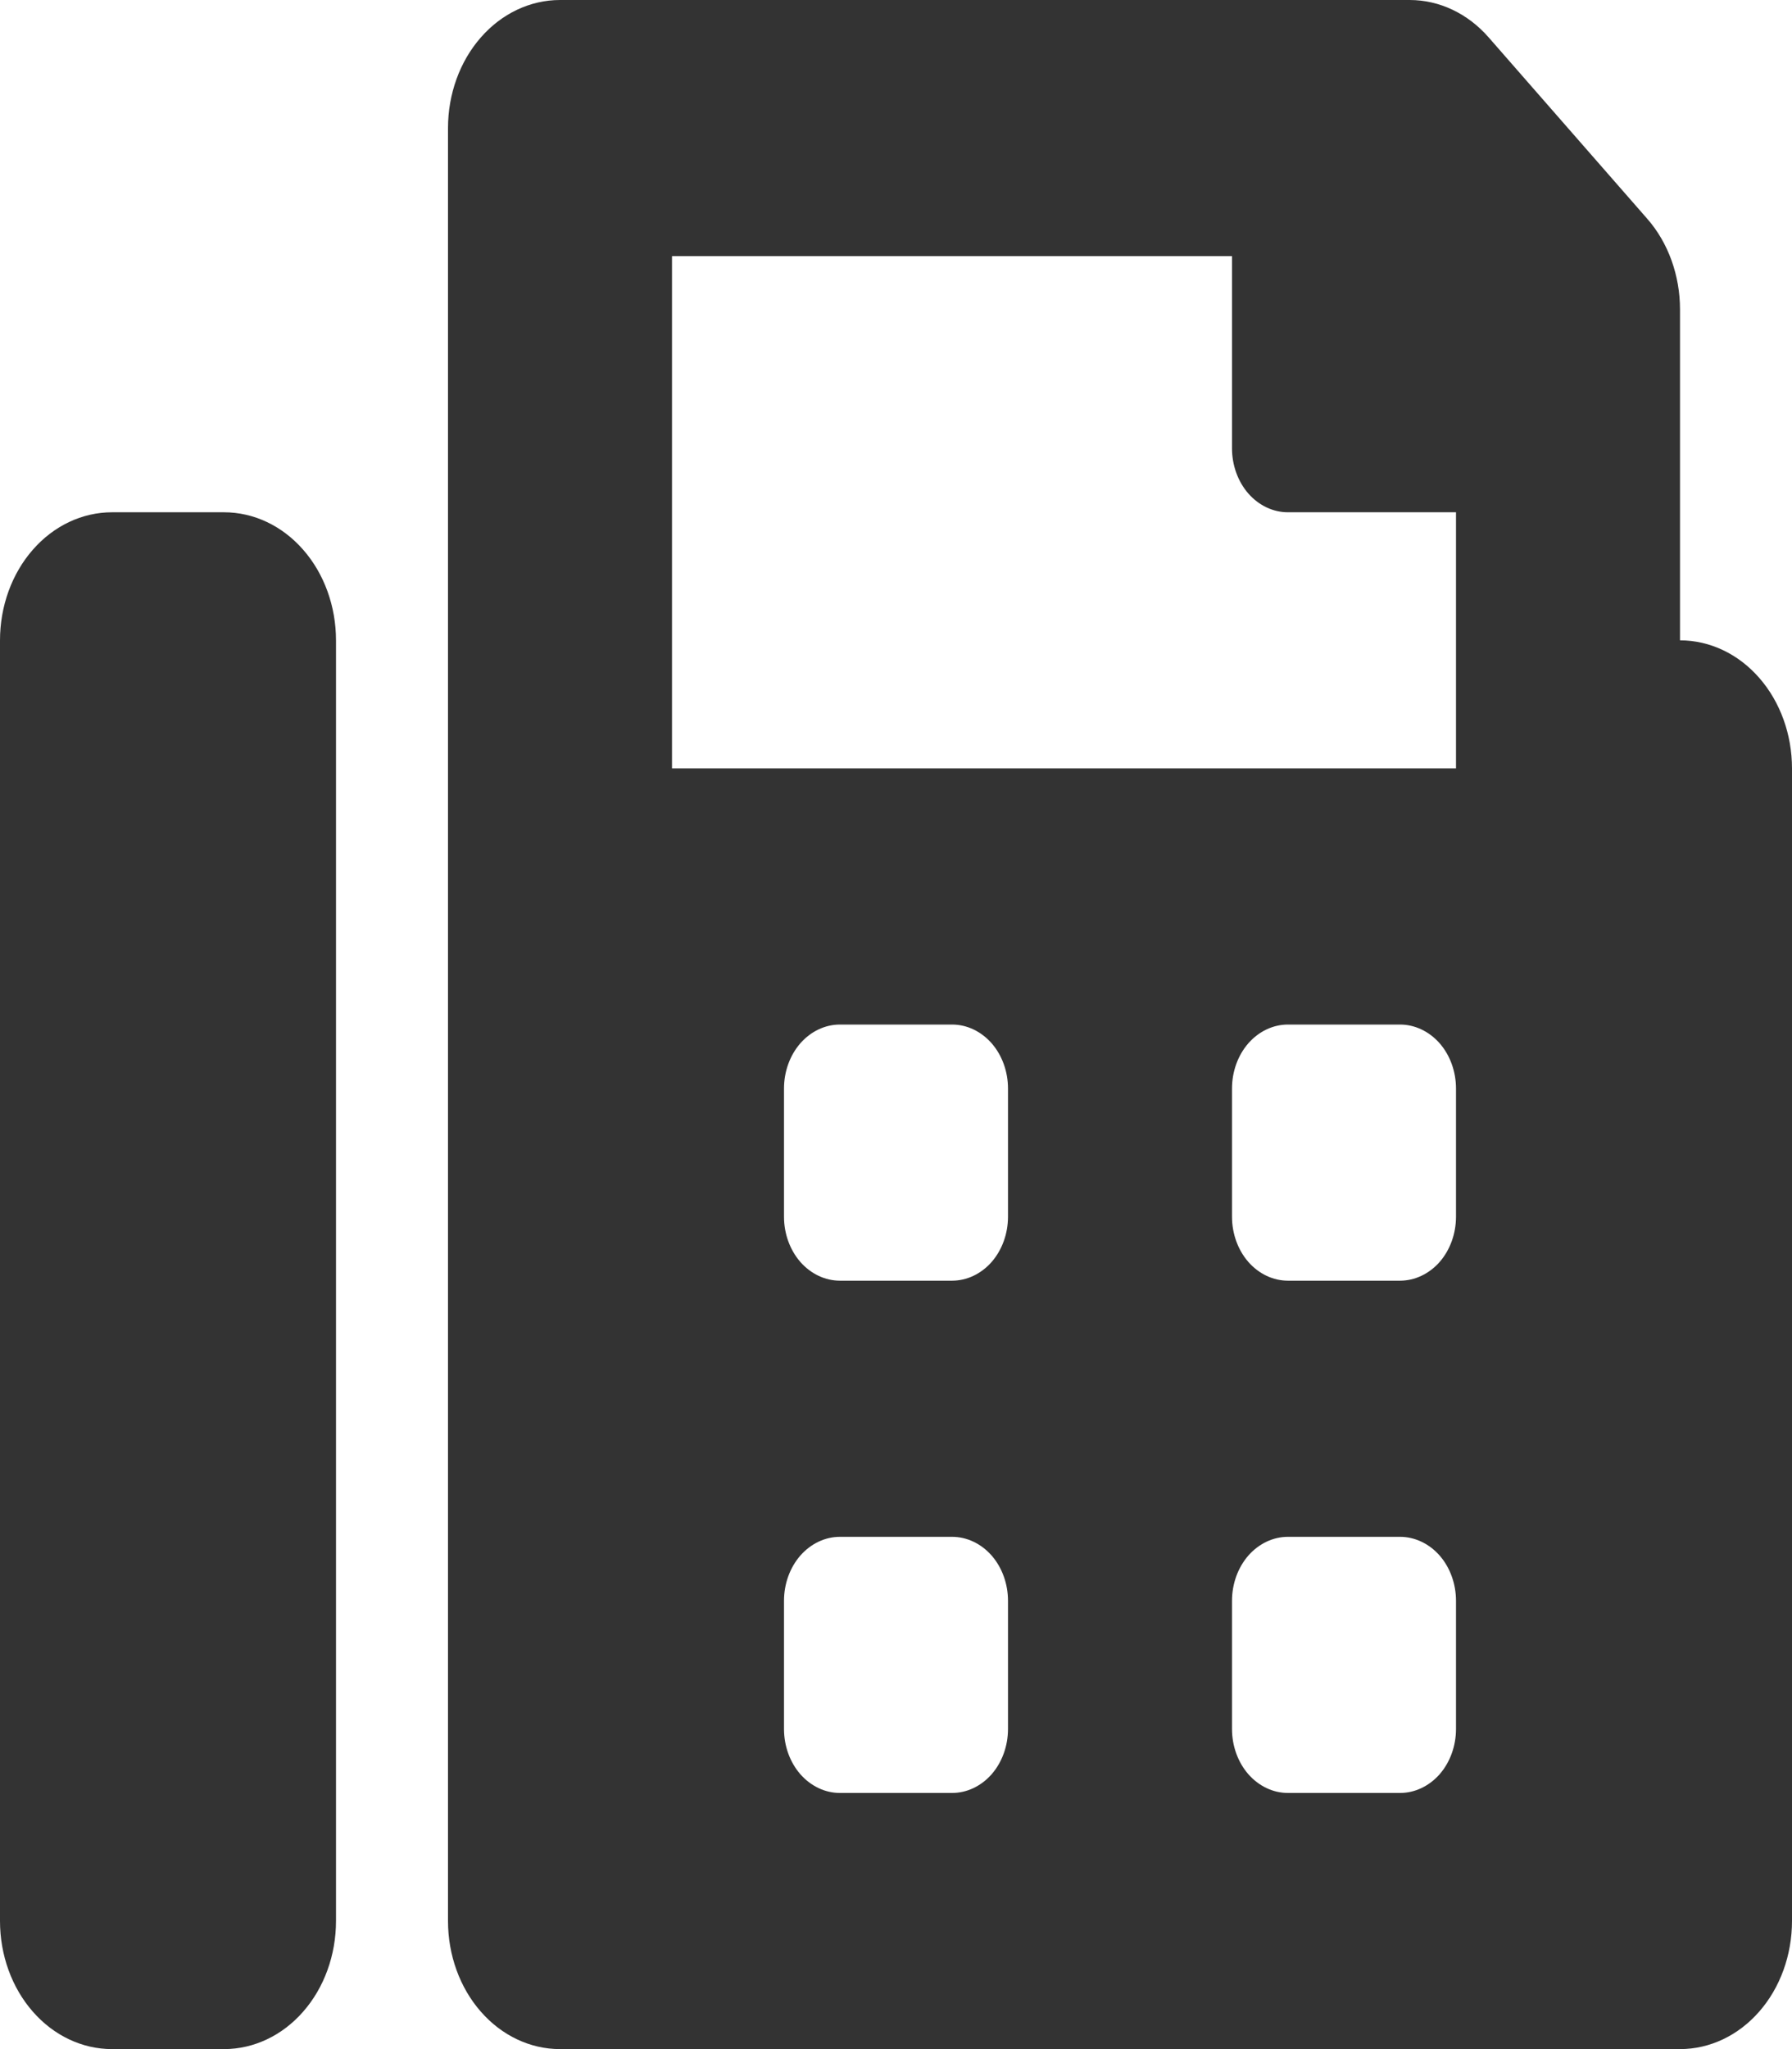 <svg width="14" height="16" viewBox="0 0 14 16" fill="none" xmlns="http://www.w3.org/2000/svg">
<path d="M13.125 5V2.414C13.125 2.283 13.102 2.153 13.058 2.031C13.014 1.91 12.95 1.8 12.868 1.707L11.631 0.293C11.467 0.105 11.245 4.00509e-05 11.013 0L4.375 0C4.143 0 3.92 0.105 3.756 0.293C3.592 0.48 3.5 0.735 3.5 1V15C3.5 15.265 3.592 15.52 3.756 15.707C3.92 15.895 4.143 16 4.375 16H13.125C13.357 16 13.58 15.895 13.744 15.707C13.908 15.52 14 15.265 14 15V6C14 5.735 13.908 5.48 13.744 5.293C13.58 5.105 13.357 5 13.125 5ZM7.875 13.5C7.875 13.633 7.829 13.76 7.747 13.854C7.665 13.947 7.554 14 7.438 14H6.562C6.446 14 6.335 13.947 6.253 13.854C6.171 13.76 6.125 13.633 6.125 13.5V12.5C6.125 12.367 6.171 12.24 6.253 12.146C6.335 12.053 6.446 12 6.562 12H7.438C7.554 12 7.665 12.053 7.747 12.146C7.829 12.24 7.875 12.367 7.875 12.5V13.5ZM7.875 9.5C7.875 9.633 7.829 9.76 7.747 9.854C7.665 9.947 7.554 10 7.438 10H6.562C6.446 10 6.335 9.947 6.253 9.854C6.171 9.76 6.125 9.633 6.125 9.5V8.5C6.125 8.367 6.171 8.24 6.253 8.146C6.335 8.053 6.446 8 6.562 8H7.438C7.554 8 7.665 8.053 7.747 8.146C7.829 8.24 7.875 8.367 7.875 8.5V9.5ZM11.375 13.5C11.375 13.633 11.329 13.76 11.247 13.854C11.165 13.947 11.053 14 10.938 14H10.062C9.946 14 9.835 13.947 9.753 13.854C9.671 13.76 9.625 13.633 9.625 13.5V12.5C9.625 12.367 9.671 12.24 9.753 12.146C9.835 12.053 9.946 12 10.062 12H10.938C11.053 12 11.165 12.053 11.247 12.146C11.329 12.24 11.375 12.367 11.375 12.5V13.5ZM11.375 9.5C11.375 9.633 11.329 9.76 11.247 9.854C11.165 9.947 11.053 10 10.938 10H10.062C9.946 10 9.835 9.947 9.753 9.854C9.671 9.76 9.625 9.633 9.625 9.5V8.5C9.625 8.367 9.671 8.24 9.753 8.146C9.835 8.053 9.946 8 10.062 8H10.938C11.053 8 11.165 8.053 11.247 8.146C11.329 8.24 11.375 8.367 11.375 8.5V9.5ZM11.375 6H5.25V2H9.625V3.5C9.625 3.633 9.671 3.76 9.753 3.854C9.835 3.947 9.946 4 10.062 4H11.375V6ZM1.75 4H0.875C0.643 4 0.42 4.105 0.256 4.293C0.092 4.48 0 4.735 0 5L0 15C0 15.265 0.092 15.52 0.256 15.707C0.42 15.895 0.643 16 0.875 16H1.75C1.982 16 2.205 15.895 2.369 15.707C2.533 15.52 2.625 15.265 2.625 15V5C2.625 4.735 2.533 4.48 2.369 4.293C2.205 4.105 1.982 4 1.75 4Z" fill="#333333"/>
</svg>
